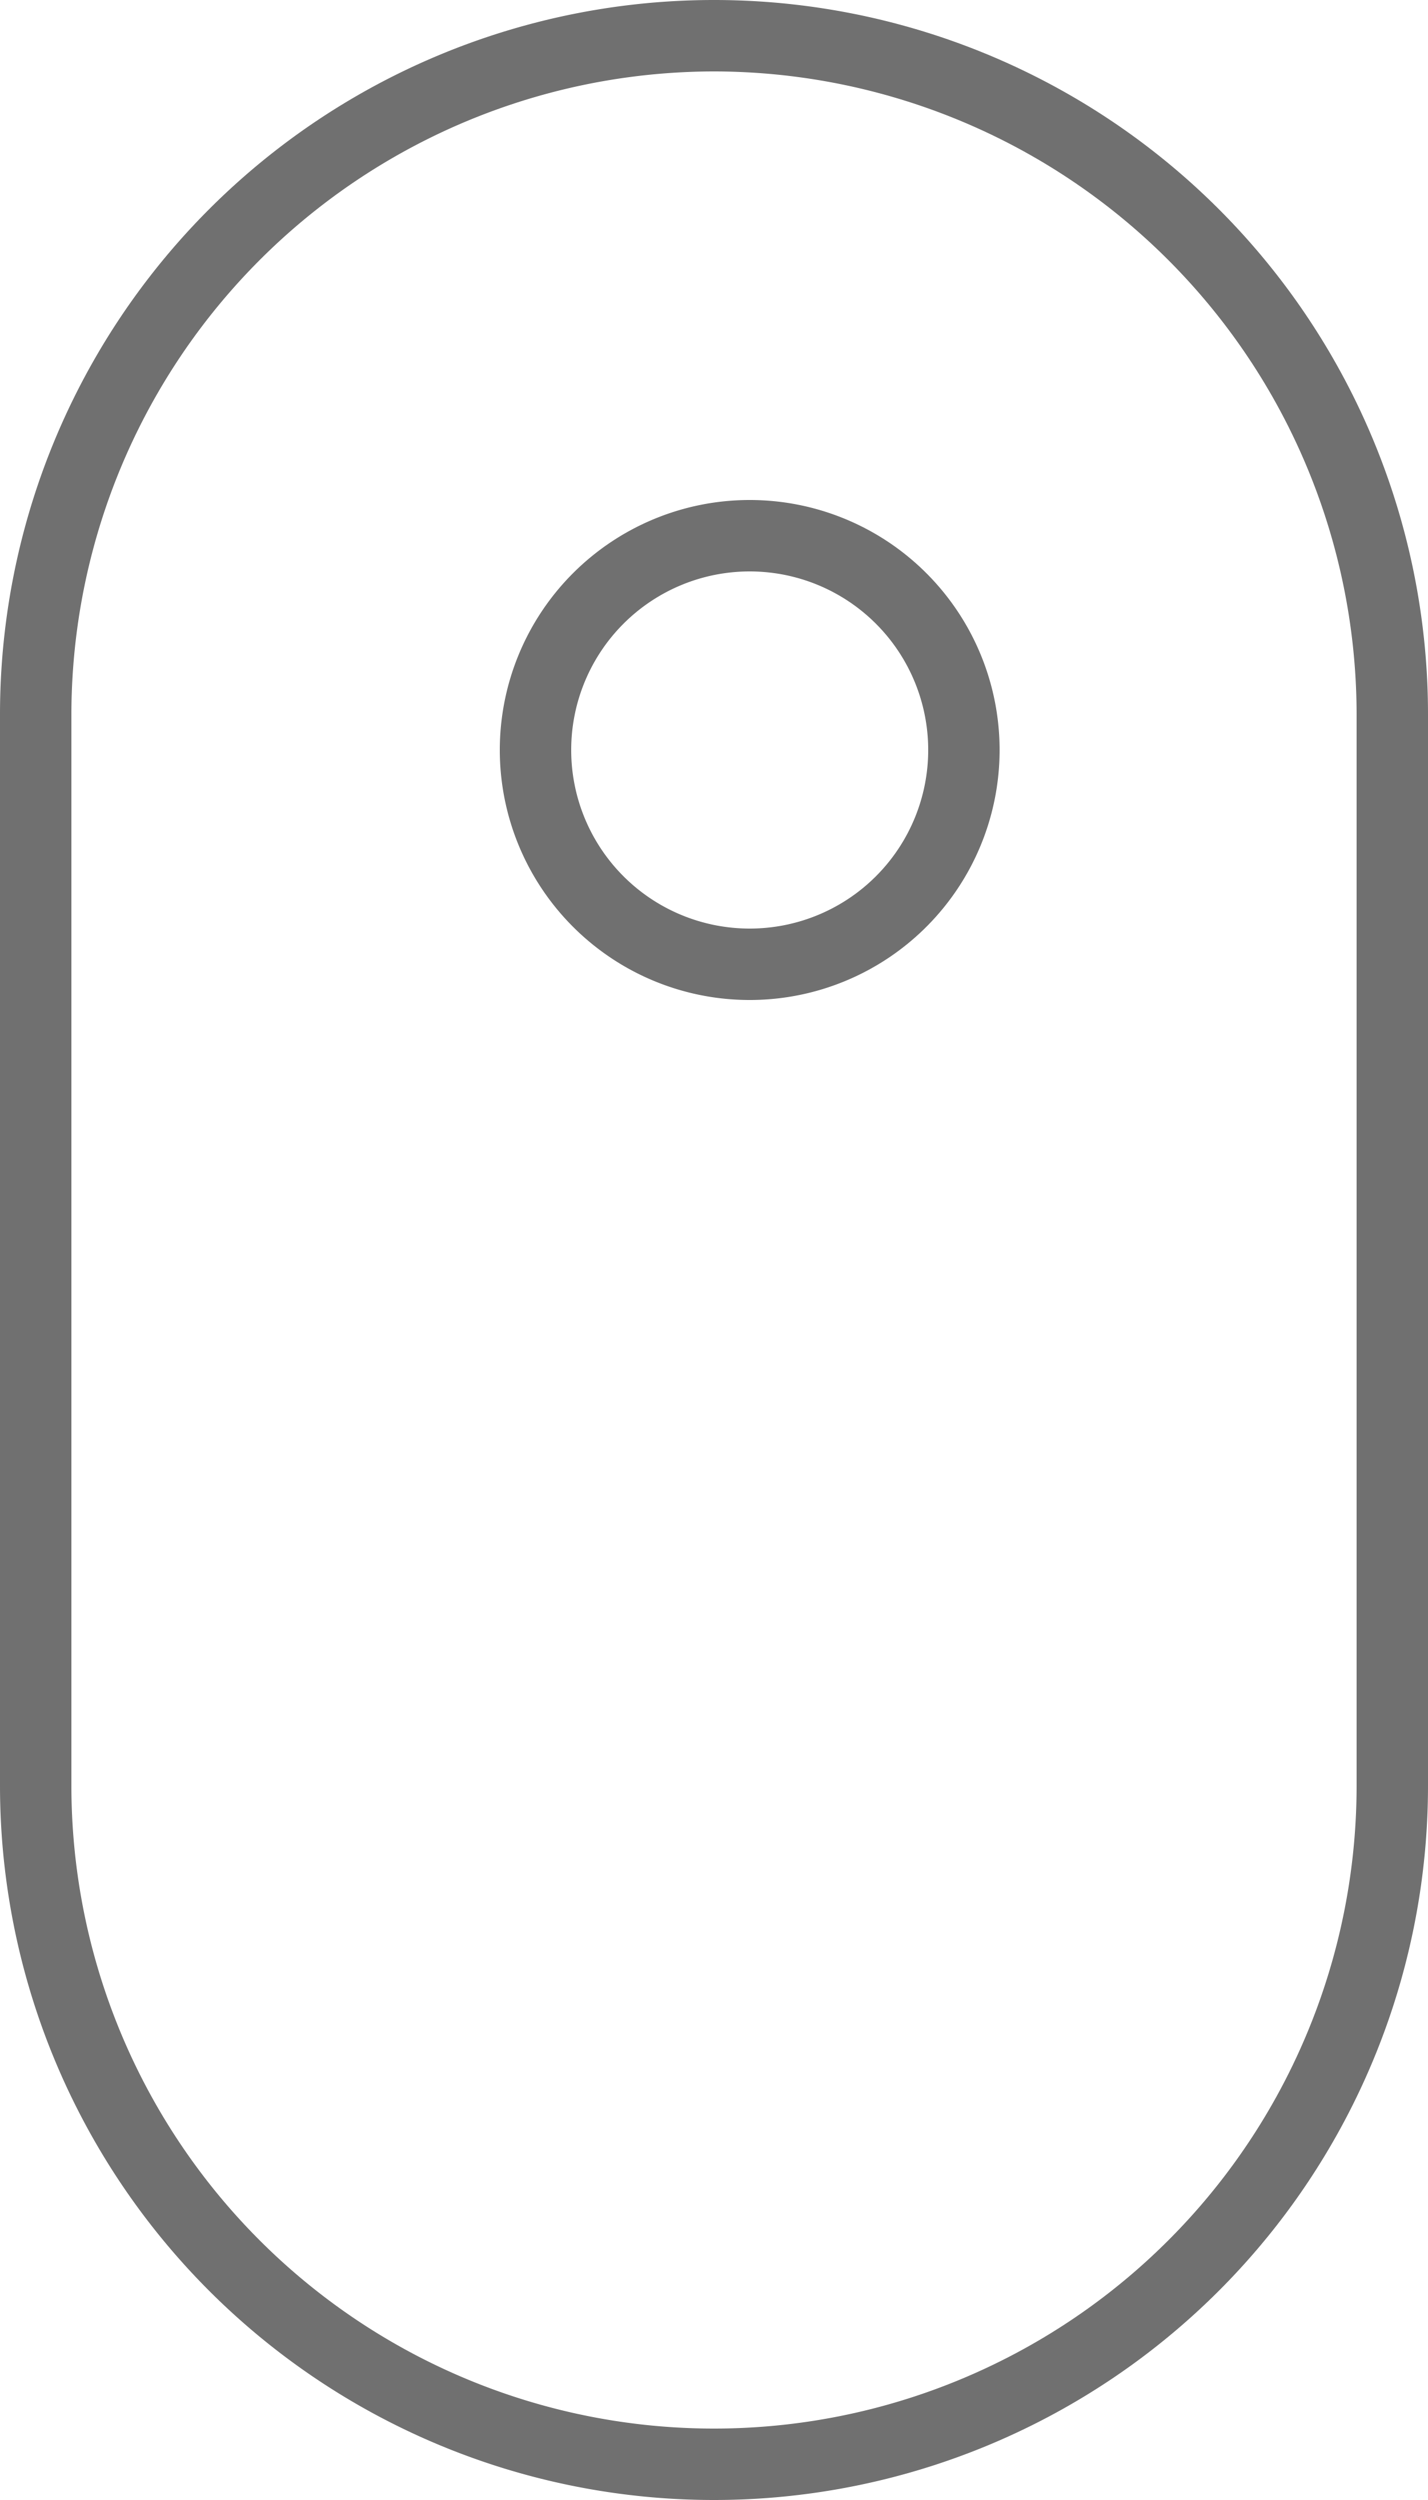 <svg xmlns="http://www.w3.org/2000/svg" width="20" height="35" viewBox="0 0 20 35">
  <g transform="translate(-942.063 -866.174)">
    <path d="M10,1a9.01,9.01,0,0,0-9,9V25a9,9,0,0,0,18,0V10a9.01,9.01,0,0,0-9-9m0-1A10,10,0,0,1,20,10V25A10,10,0,0,1,0,25V10A10,10,0,0,1,10,0Z" transform="translate(942.063 866.174)" fill="#707070"/>
    <path d="M3.5,1A2.5,2.5,0,1,0,6,3.5,2.5,2.5,0,0,0,3.5,1m0-1A3.5,3.5,0,1,1,0,3.5,3.5,3.5,0,0,1,3.5,0Z" transform="translate(949.063 873.174)" fill="#707070"/>
  </g>
</svg>
